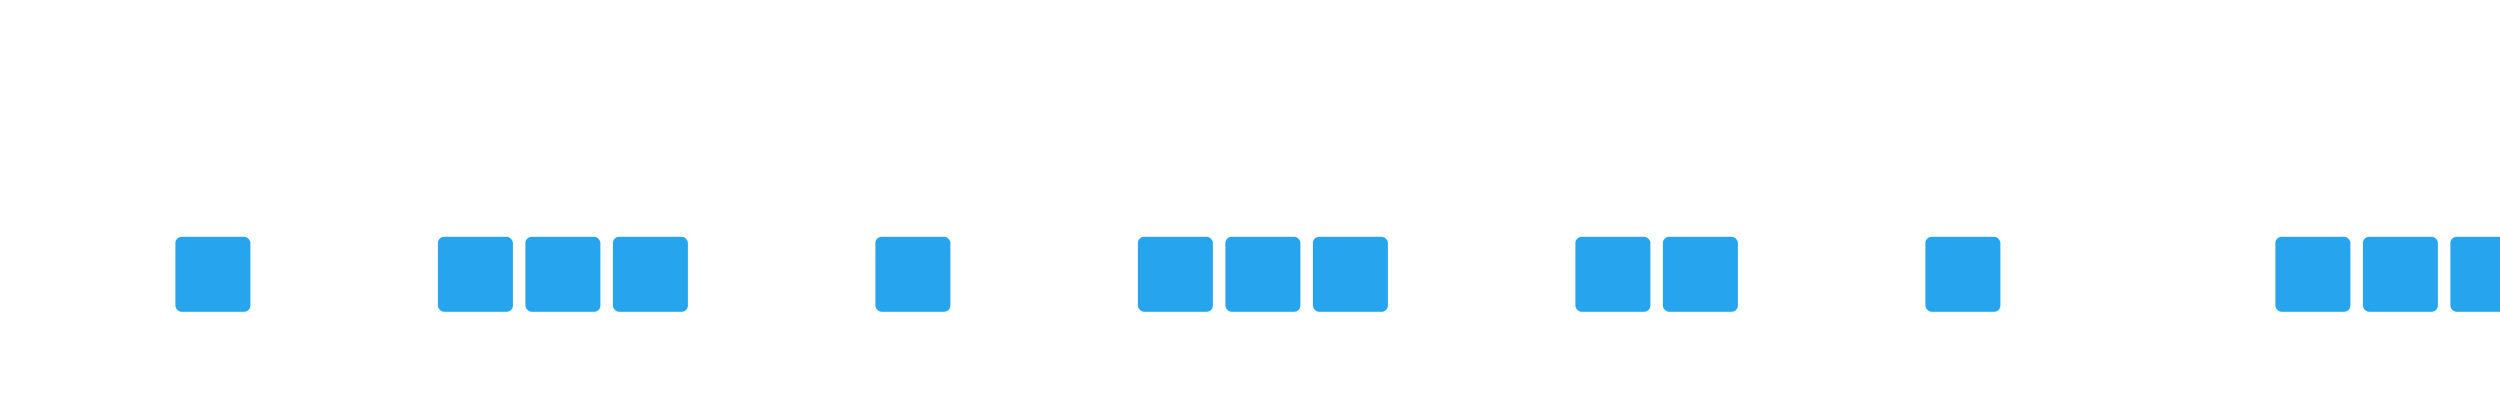 <svg width="400" height="64" viewBox="0 0 400 64" fill="none" xmlns="http://www.w3.org/2000/svg">
<g clip-path="url(#clip0_374_145)">
<rect x="28.064" y="37.886" width="12" height="12" rx="1" fill="#26A5EE"/>
<rect x="70.064" y="37.886" width="12" height="12" rx="1" fill="#26A5EE"/>
<rect x="84.064" y="37.886" width="12" height="12" rx="1" fill="#26A5EE"/>
<rect x="98.064" y="37.886" width="12" height="12" rx="1" fill="#26A5EE"/>
<rect x="140.063" y="37.886" width="12" height="12" rx="1" fill="#26A5EE"/>
<rect x="182.063" y="37.886" width="12" height="12" rx="1" fill="#26A5EE"/>
<rect x="196.063" y="37.886" width="12" height="12" rx="1" fill="#26A5EE"/>
<rect x="210.063" y="37.886" width="12" height="12" rx="1" fill="#26A5EE"/>
<rect x="252.063" y="37.886" width="12" height="12" rx="1" fill="#26A5EE"/>
<rect x="266.063" y="37.886" width="12" height="12" rx="1" fill="#26A5EE"/>
<rect x="308.063" y="37.886" width="12" height="12" rx="1" fill="#26A5EE"/>
<rect x="364.063" y="37.886" width="12" height="12" rx="1" fill="#26A5EE"/>
<rect x="378.063" y="37.886" width="12" height="12" rx="1" fill="#26A5EE"/>
<rect x="392.063" y="37.886" width="12" height="12" rx="1" fill="#26A5EE"/>
</g>
<defs>
<clipPath id="clip0_374_145">
<rect width="400" height="64" fill="white"/>
</clipPath>
</defs>
</svg>
